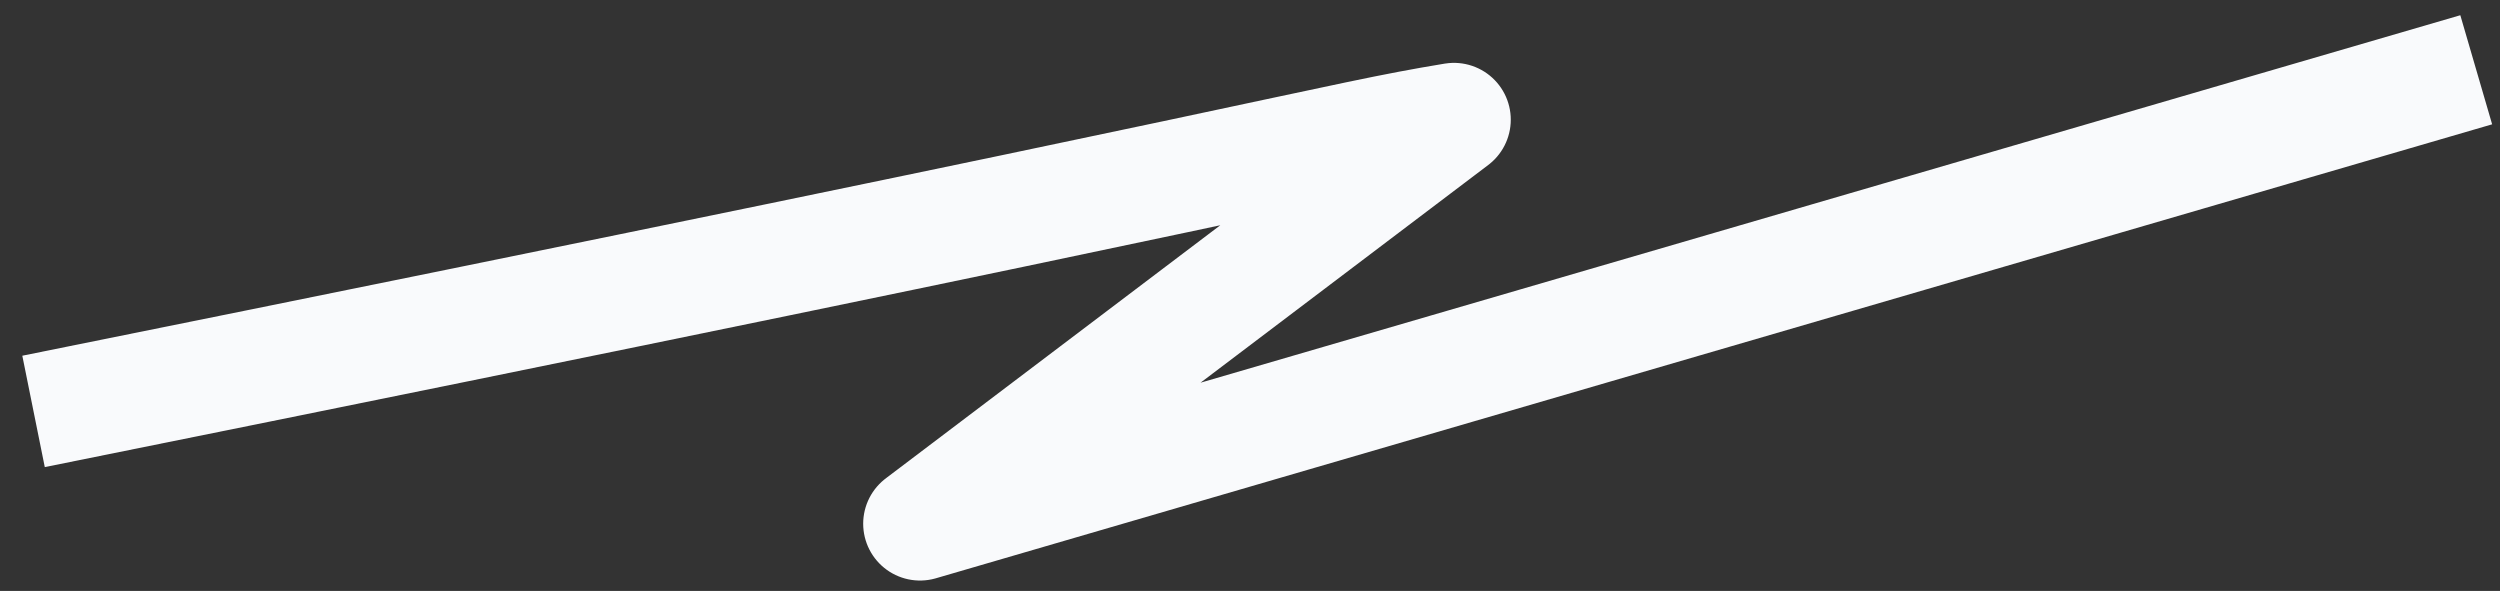 <svg width="55" height="13" viewBox="0 0 55 13" fill="none" xmlns="http://www.w3.org/2000/svg">
<rect x="0" y="0" width="55" height="13" fill="#333333" stroke="none"/>
<path d="M0.738 9.051C28.887 3.372 29.183 3.096 31.987 2.633L20.24 11.522L54.477 1.535" stroke="#F9FAFC" stroke-width="2.5" stroke-linejoin="round"/>
</svg>
